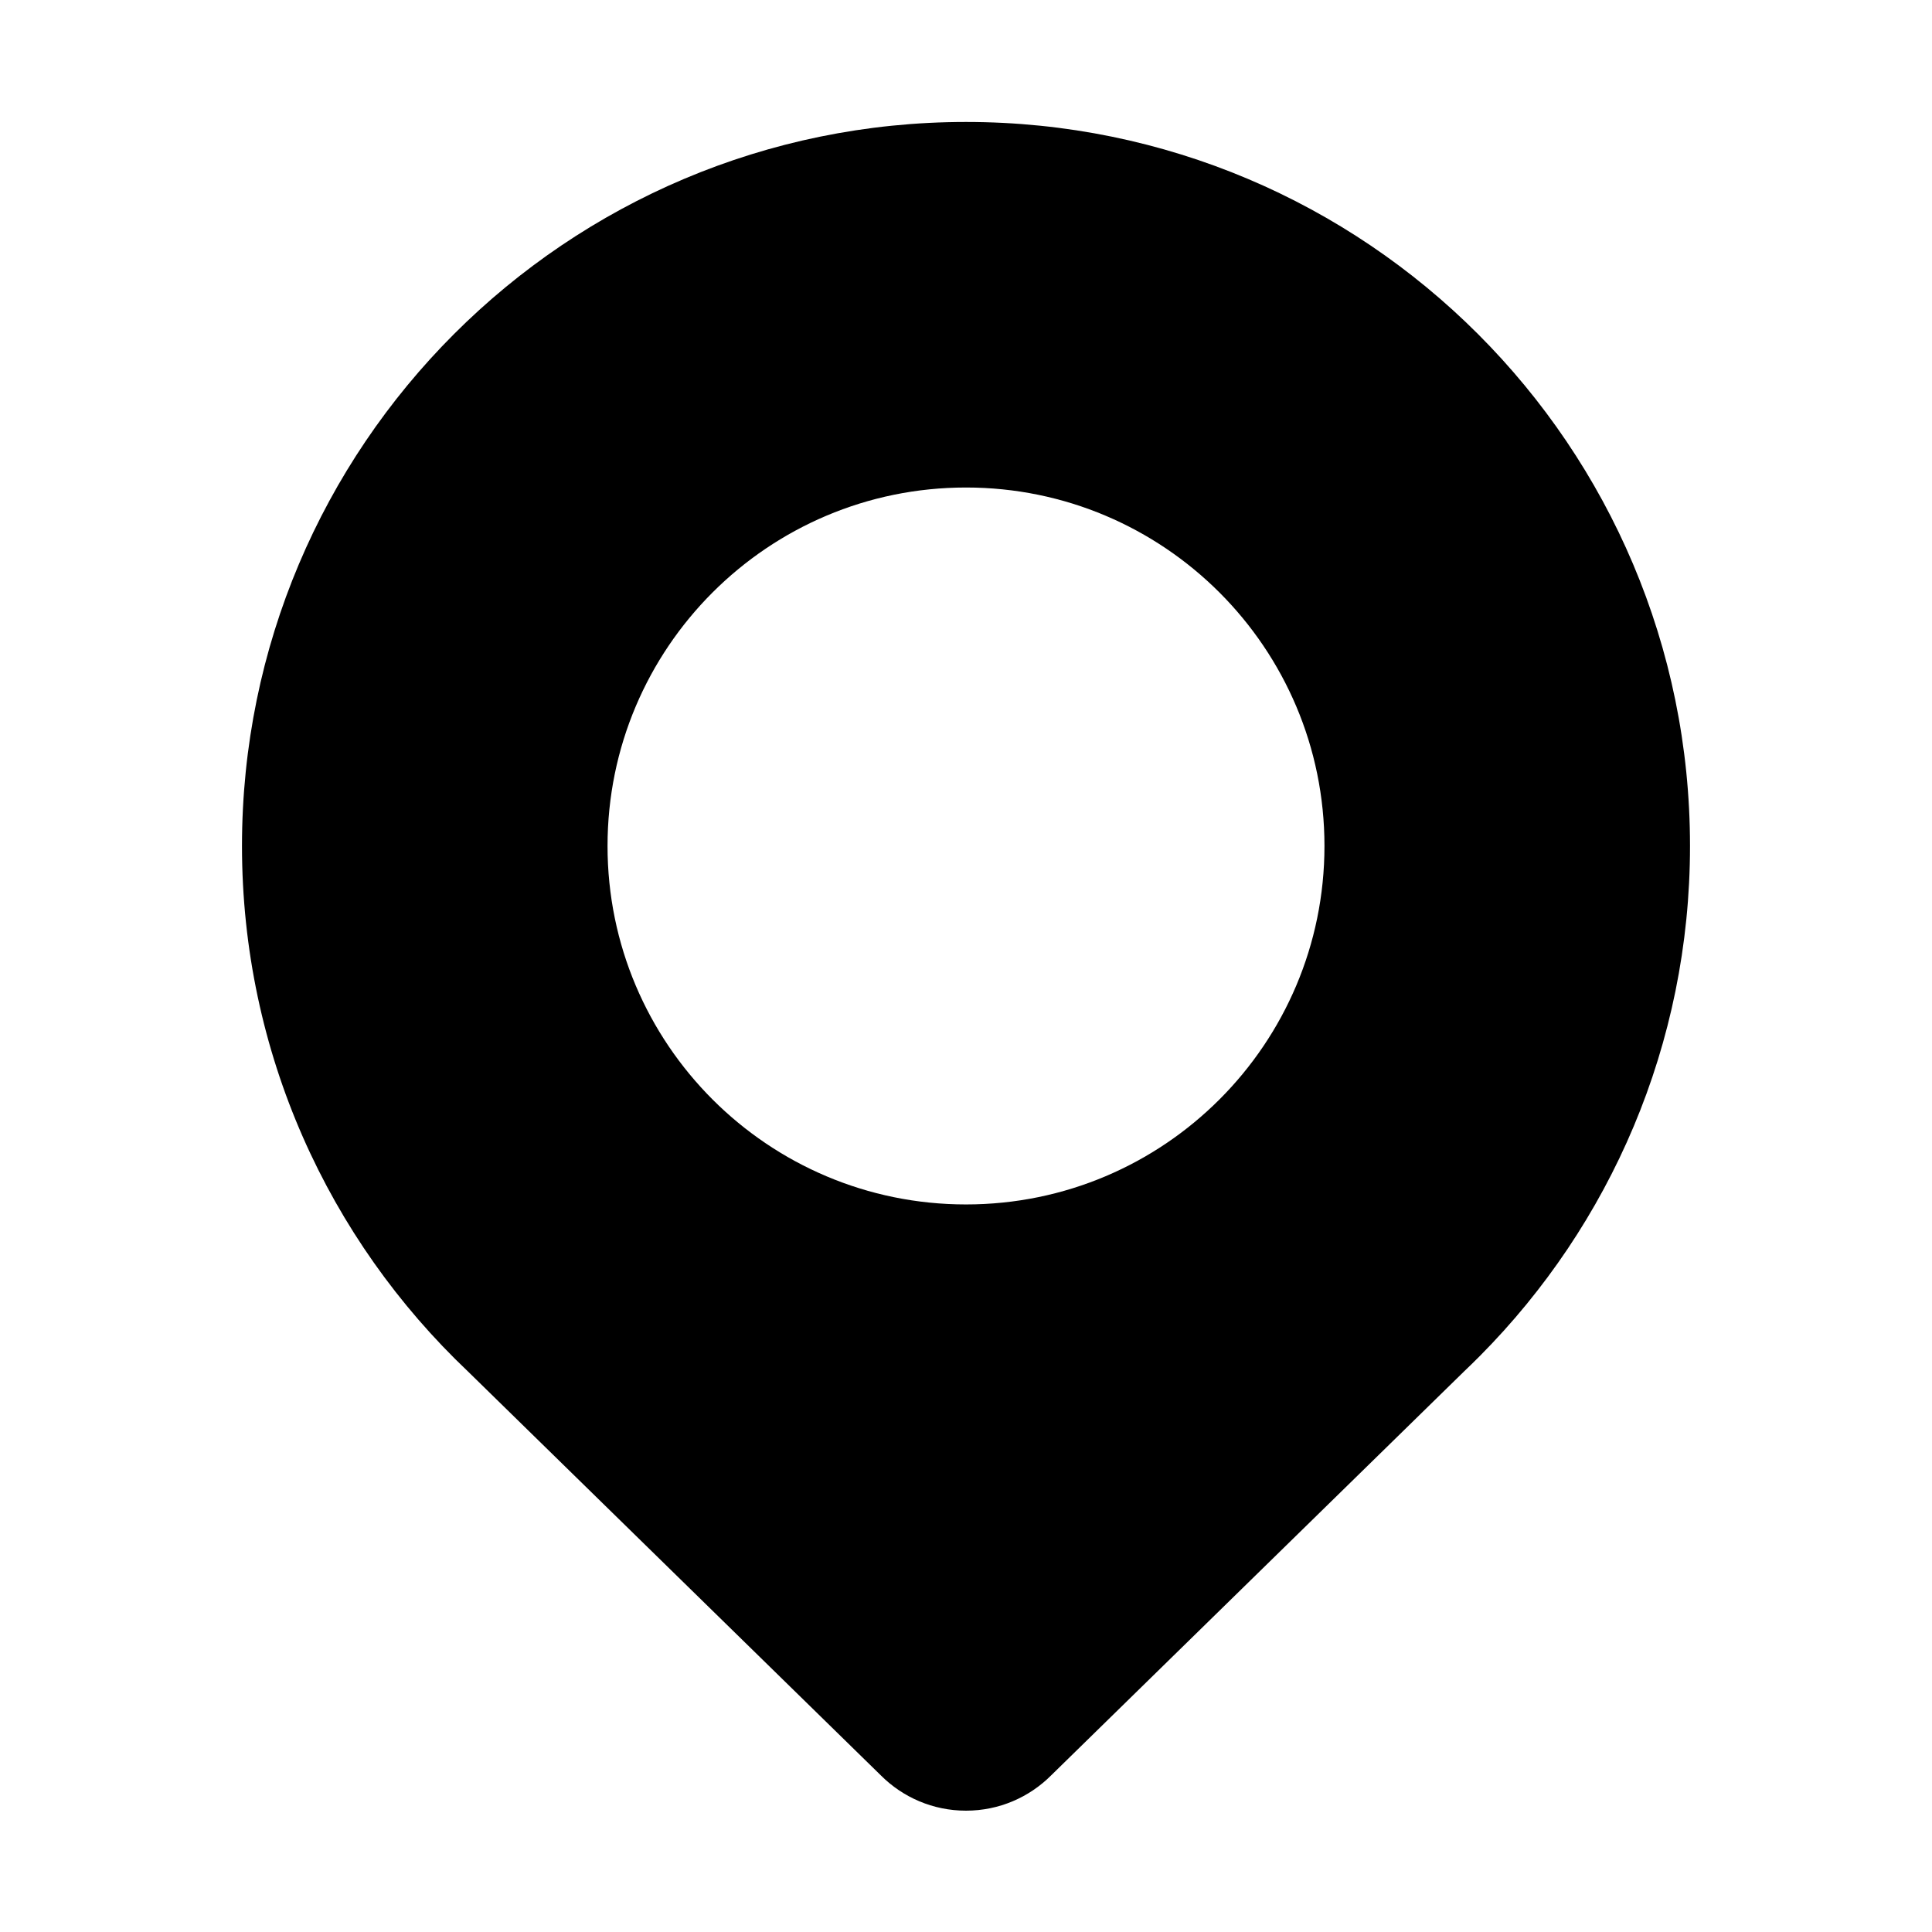 <?xml version="1.0" standalone="no"?><!DOCTYPE svg PUBLIC "-//W3C//DTD SVG 1.1//EN" "http://www.w3.org/Graphics/SVG/1.1/DTD/svg11.dtd"><svg t="1505355524984" class="icon" style="" viewBox="0 0 1024 1024" version="1.1" xmlns="http://www.w3.org/2000/svg" p-id="1296" xmlns:xlink="http://www.w3.org/1999/xlink" width="200" height="200"><defs><style type="text/css"></style></defs><path d="M784.505 718.555c68.758-69.348 111.234-164.797 111.234-270.171 0-211.934-171.806-383.74-383.74-383.74s-383.74 171.806-383.74 383.74c0 109.65 45.994 208.556 119.736 278.488l218.901 214.139c0.001 0.001 0.001 0.001 0.002 0.002l0.016 0.016 0 0c11.541 11.532 27.48 18.664 45.084 18.664s33.543-7.132 45.084-18.664l0 0 0.016-0.016c0.001-0.001 0.001-0.001 0.002-0.002l218.971-214.206c2.826-2.681 5.611-5.407 8.354-8.172l0.08-0.078L784.505 718.555zM512 258.39c104.931 0 189.994 85.063 189.994 189.994s-85.063 189.994-189.994 189.994S322.006 553.315 322.006 448.384 407.069 258.39 512 258.39z" p-id="1297"></path></svg>